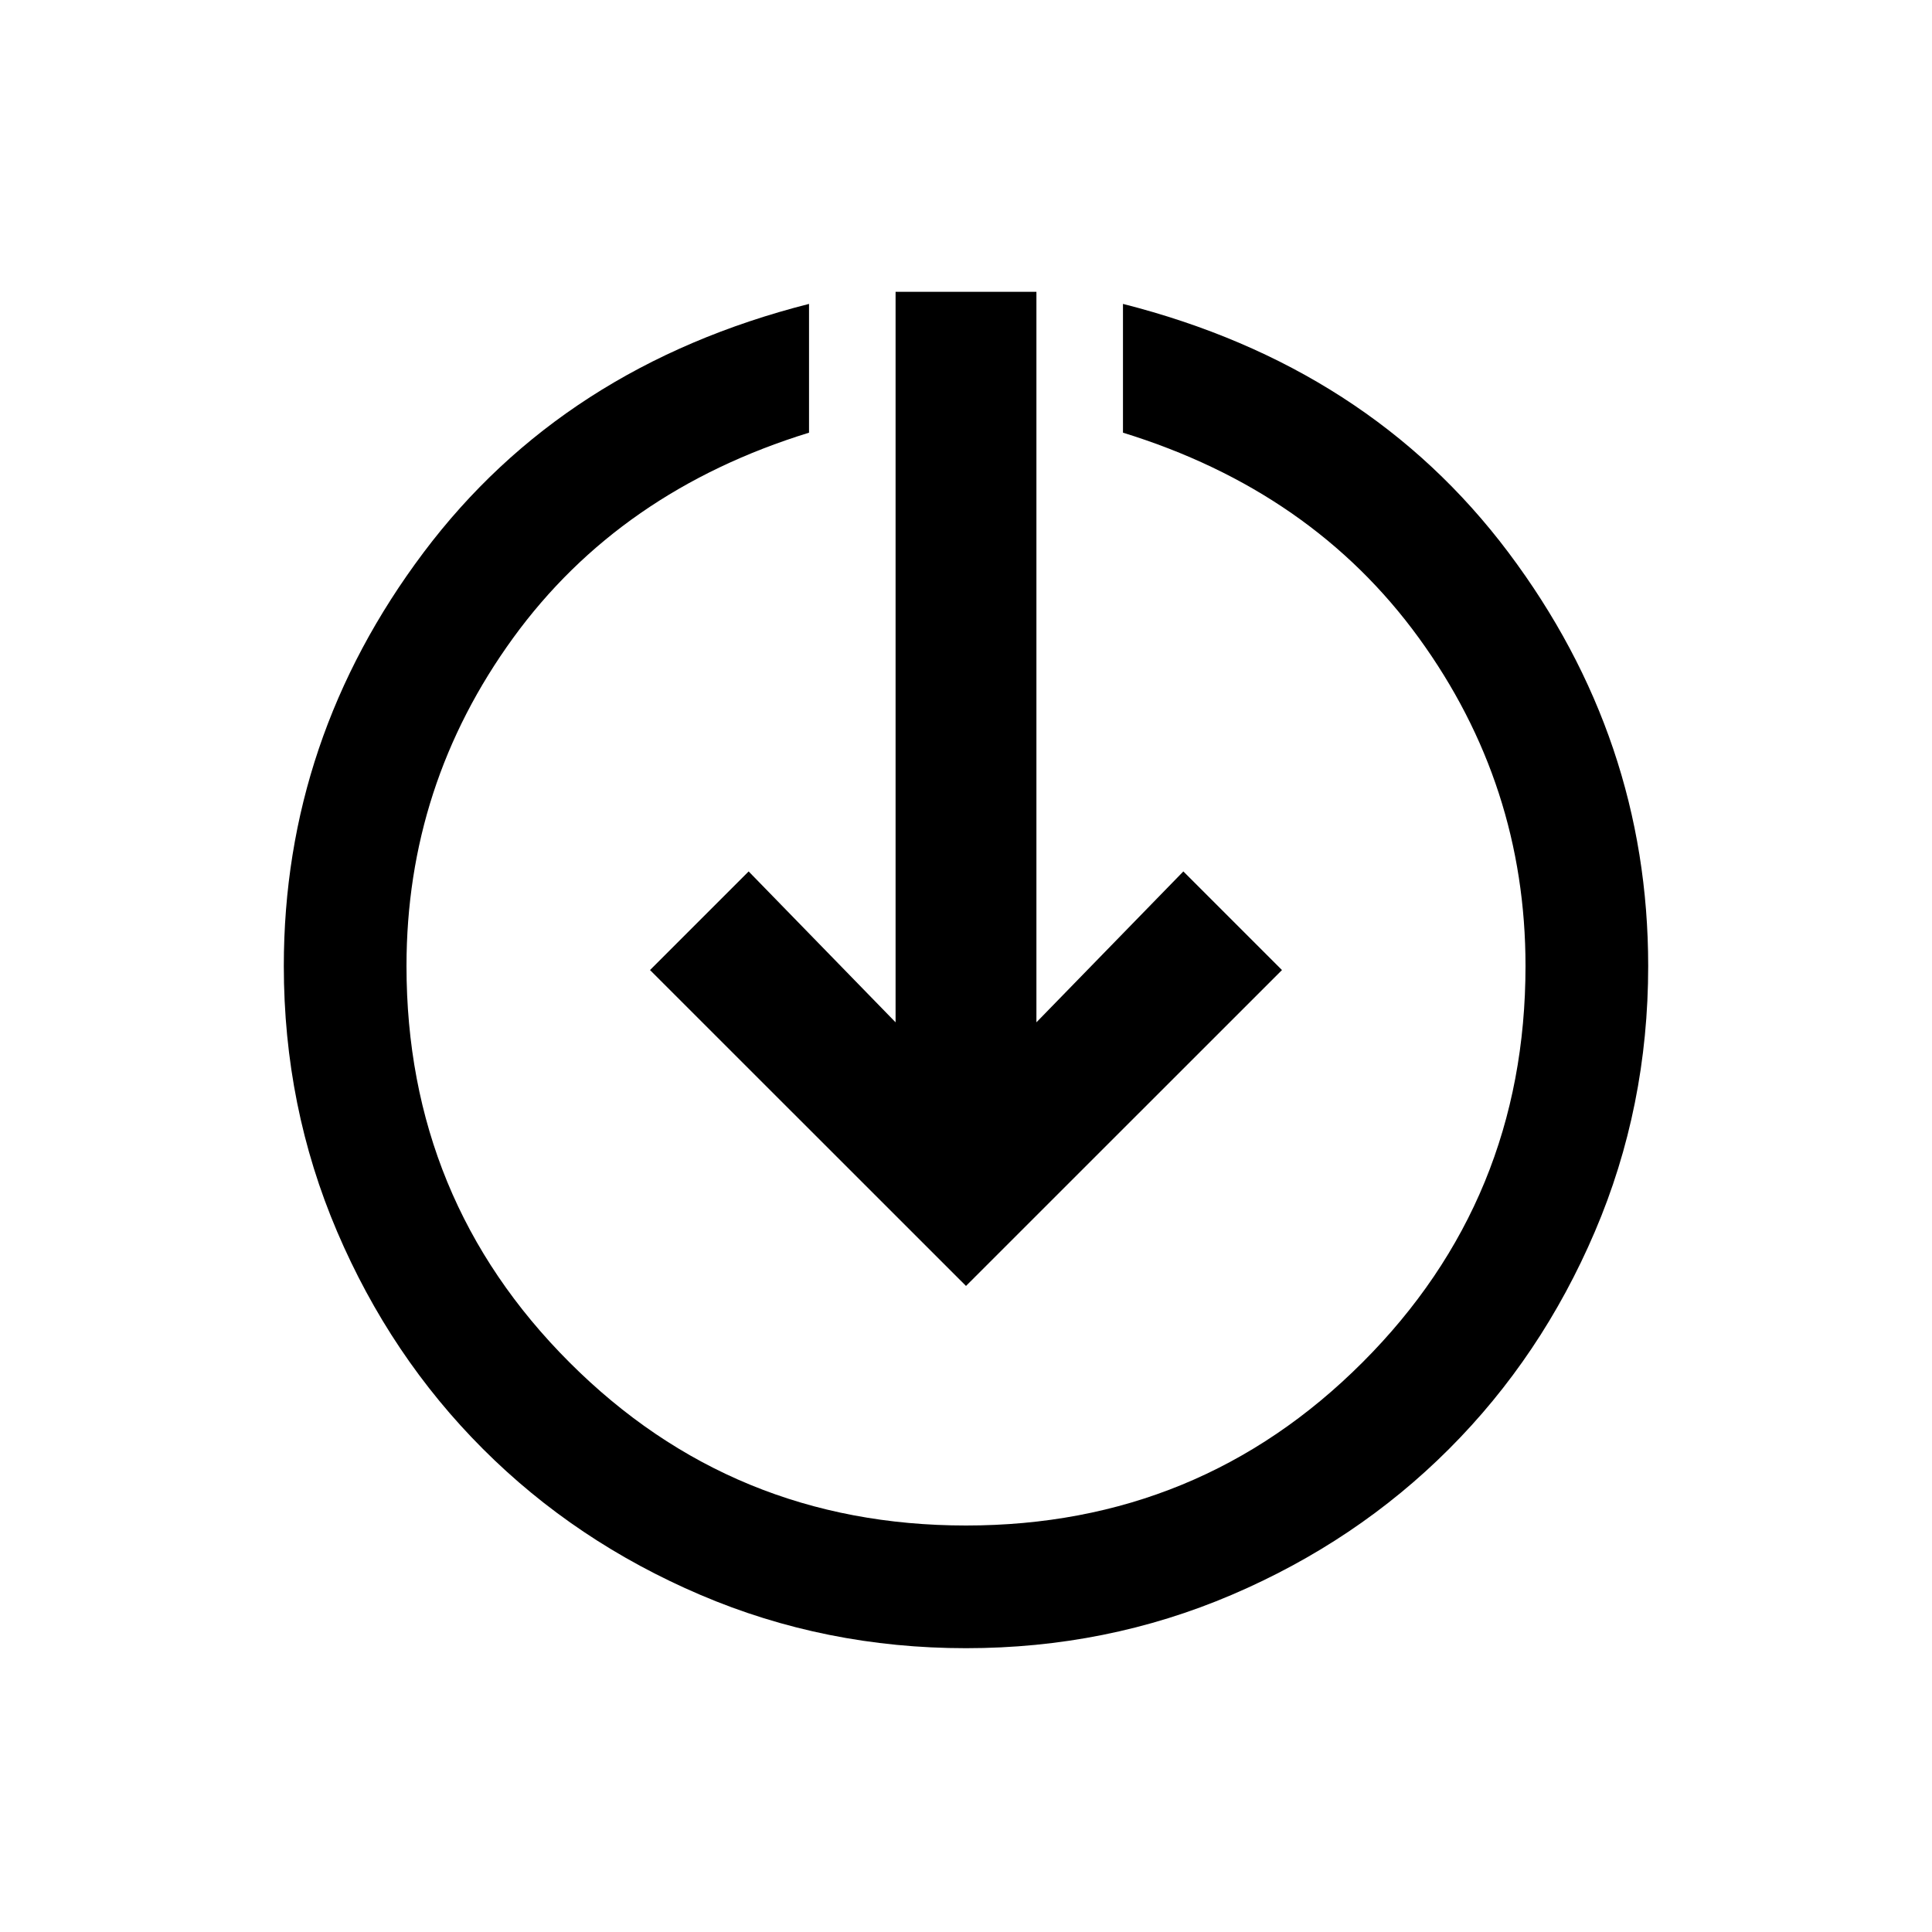 <svg xmlns="http://www.w3.org/2000/svg" height="20" width="20"><path d="M10 17.062q-1.458 0-2.75-.552T5 15q-.958-.958-1.51-2.25T2.938 10q0-2.354 1.447-4.281 1.448-1.927 3.99-2.573v1.333q-1.958.604-3.063 2.125Q4.208 8.125 4.208 10q0 2.417 1.688 4.104Q7.583 15.792 10 15.792t4.104-1.688q1.688-1.687 1.688-4.104 0-1.875-1.104-3.396-1.105-1.521-3.063-2.125V3.146q2.542.646 3.99 2.573Q17.062 7.646 17.062 10q0 1.458-.552 2.75T15 15q-.958.958-2.25 1.51t-2.75.552Zm0-3.75-3.271-3.27L7.75 9.021l1.521 1.562V3.021h1.458v7.562l1.521-1.562 1.021 1.021Z"/></svg>